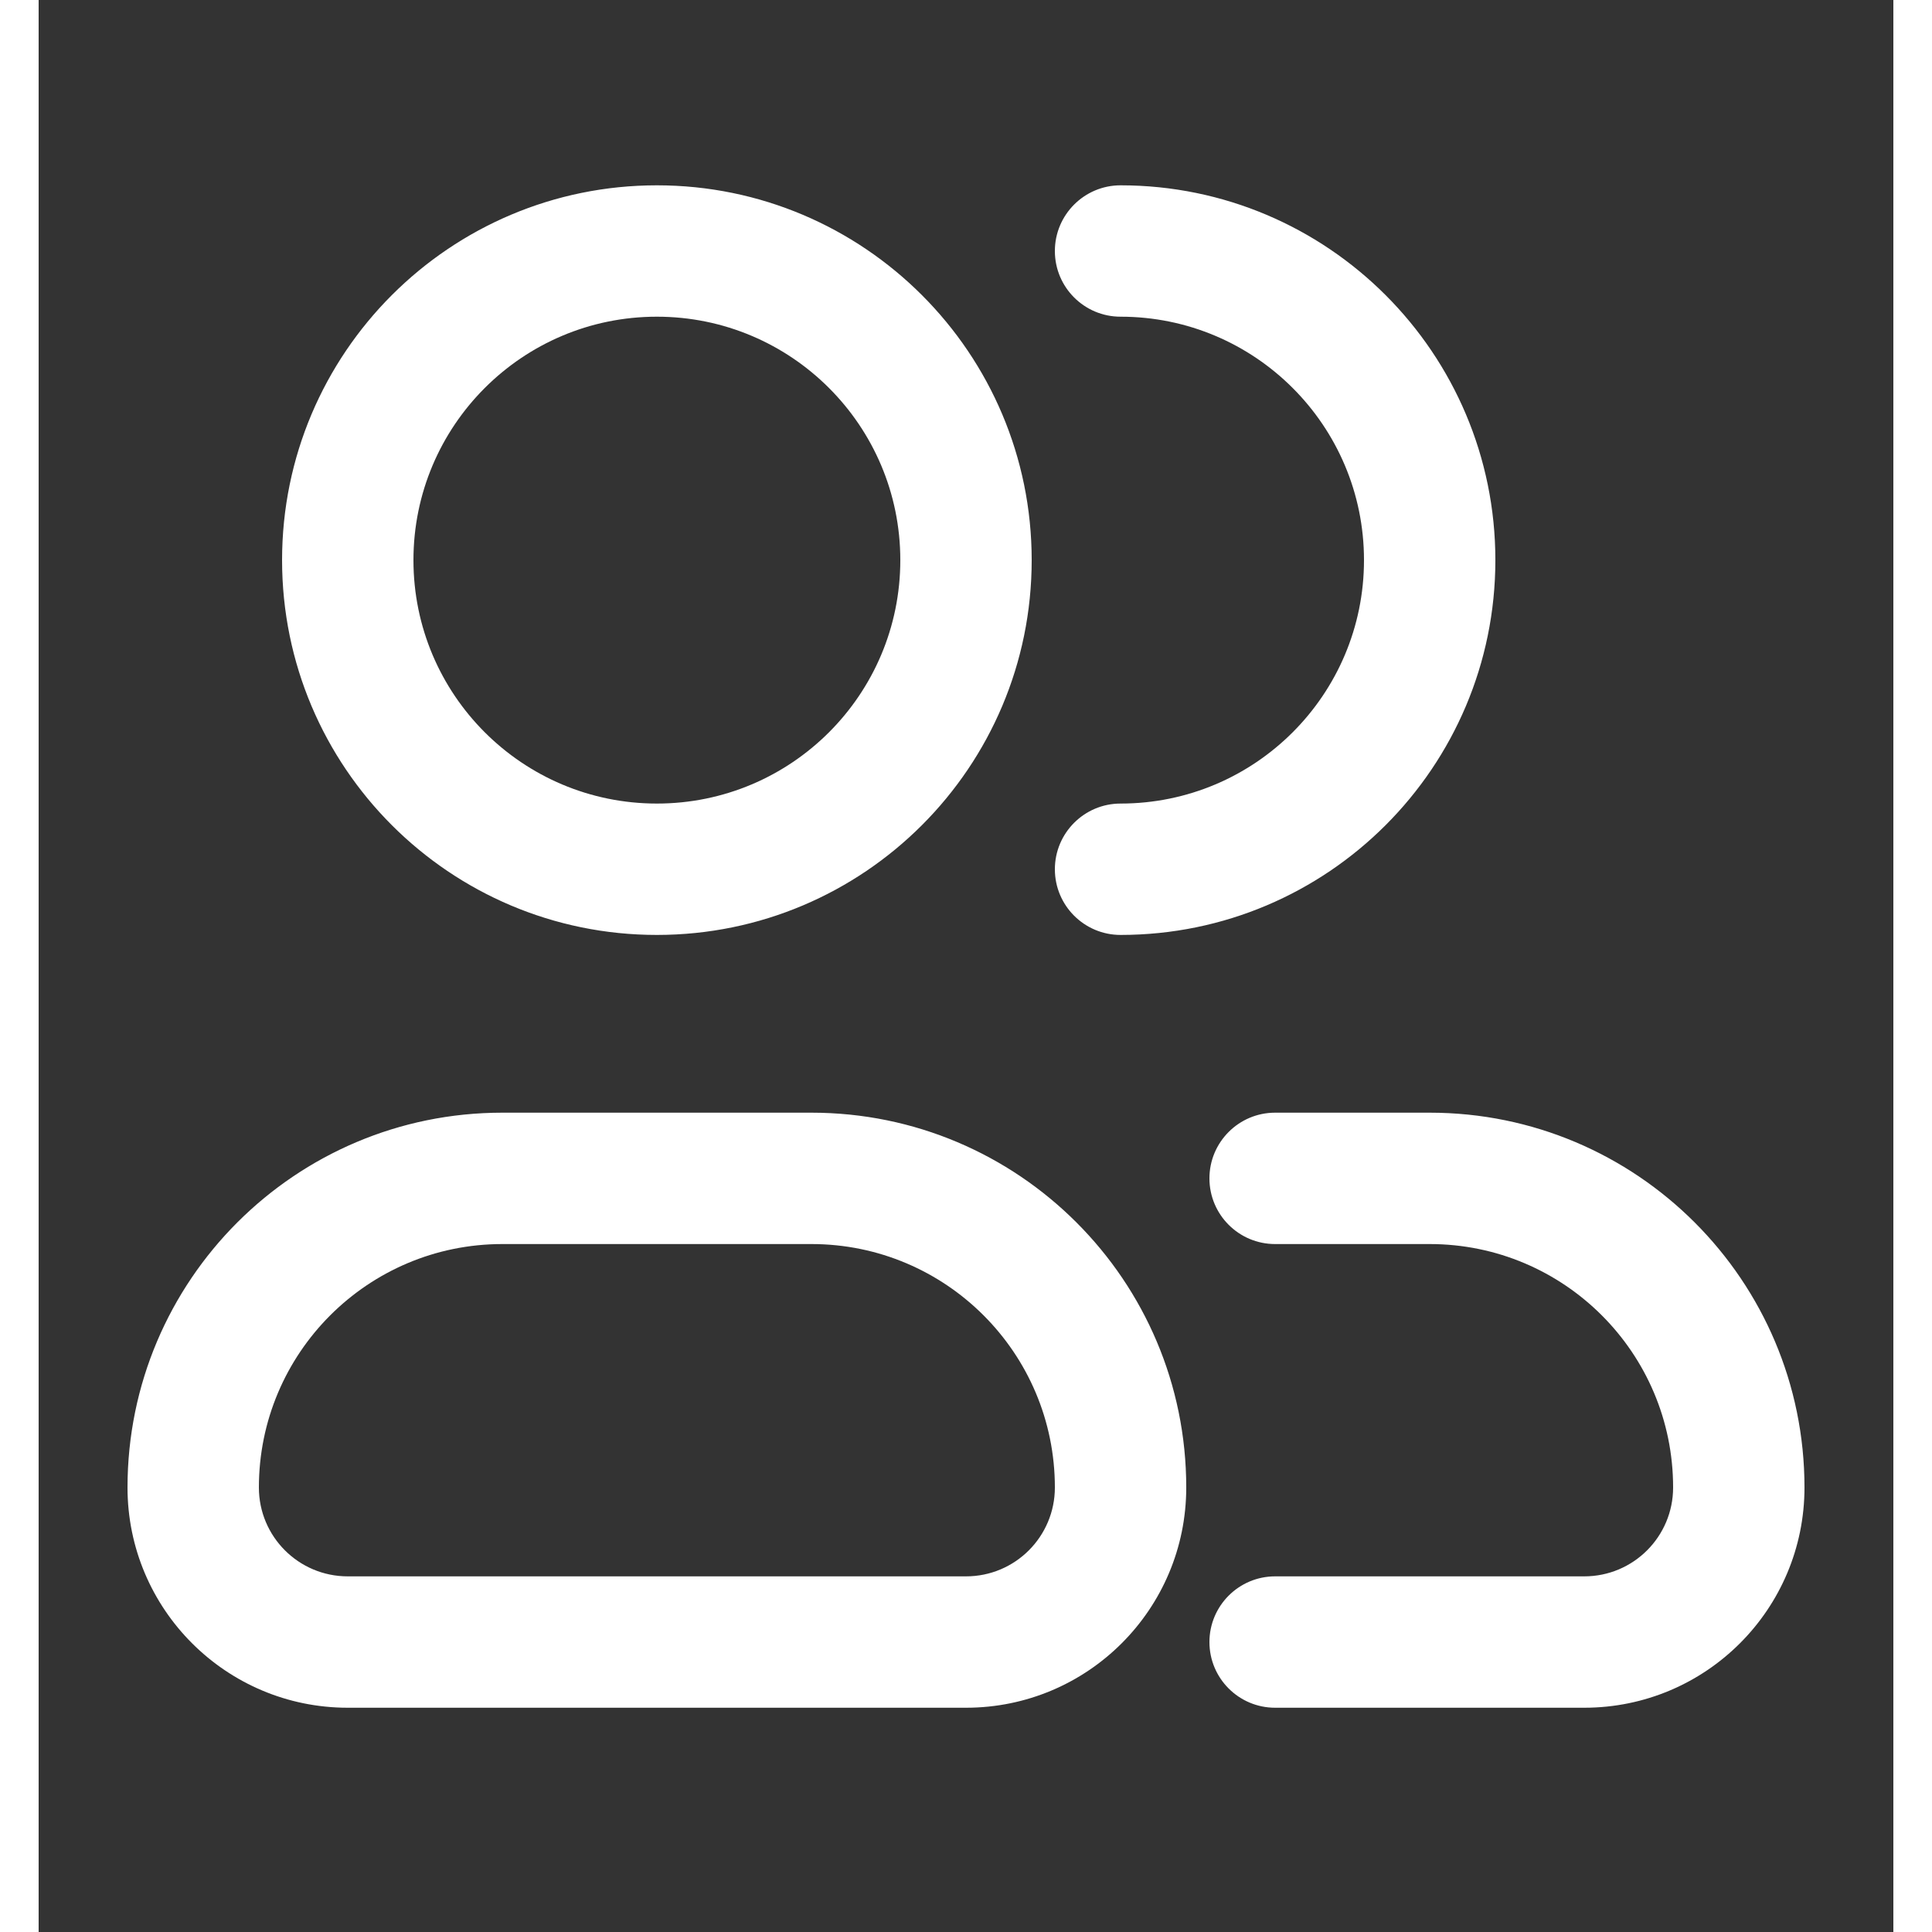 <svg width="24" height="24" viewBox="0 0 24 25" fill="none" xmlns="http://www.w3.org/2000/svg">
<rect x="0" y="0" width="24" height="25" fill="#333333" stroke="none"/>
<path fill-rule="evenodd" clip-rule="evenodd" d="M4.85 7.248C4.85 5.509 6.26 4.098 8 4.098C9.74 4.098 11.15 5.509 11.15 7.248C11.15 8.988 9.74 10.398 8 10.398C6.26 10.398 4.85 8.988 4.85 7.248ZM8 2.398C5.321 2.398 3.15 4.57 3.15 7.248C3.15 9.927 5.321 12.098 8 12.098C10.679 12.098 12.85 9.927 12.85 7.248C12.85 4.57 10.679 2.398 8 2.398ZM14 2.398C13.531 2.398 13.15 2.779 13.15 3.248C13.15 3.718 13.531 4.098 14 4.098C15.74 4.098 17.15 5.509 17.15 7.248C17.15 8.988 15.74 10.398 14 10.398C13.531 10.398 13.15 10.779 13.15 11.248C13.15 11.718 13.531 12.098 14 12.098C16.679 12.098 18.85 9.927 18.85 7.248C18.85 4.57 16.679 2.398 14 2.398ZM6 16.098C4.26 16.098 2.85 17.509 2.85 19.248C2.85 19.884 3.365 20.398 4 20.398H12C12.635 20.398 13.15 19.884 13.15 19.248C13.15 17.509 11.74 16.098 10 16.098H6ZM1.15 19.248C1.15 16.57 3.321 14.398 6 14.398H10C12.679 14.398 14.85 16.57 14.85 19.248C14.85 20.823 13.574 22.098 12 22.098H4C2.426 22.098 1.15 20.822 1.15 19.248ZM16 14.398C15.531 14.398 15.15 14.779 15.15 15.248C15.15 15.718 15.531 16.098 16 16.098H18C19.74 16.098 21.15 17.509 21.15 19.248C21.15 19.884 20.635 20.398 20 20.398H16C15.531 20.398 15.15 20.779 15.15 21.248C15.15 21.718 15.531 22.098 16 22.098H20C21.574 22.098 22.85 20.823 22.85 19.248C22.85 16.57 20.679 14.398 18 14.398H16Z" fill="#FFFFFF"/>
</svg>
